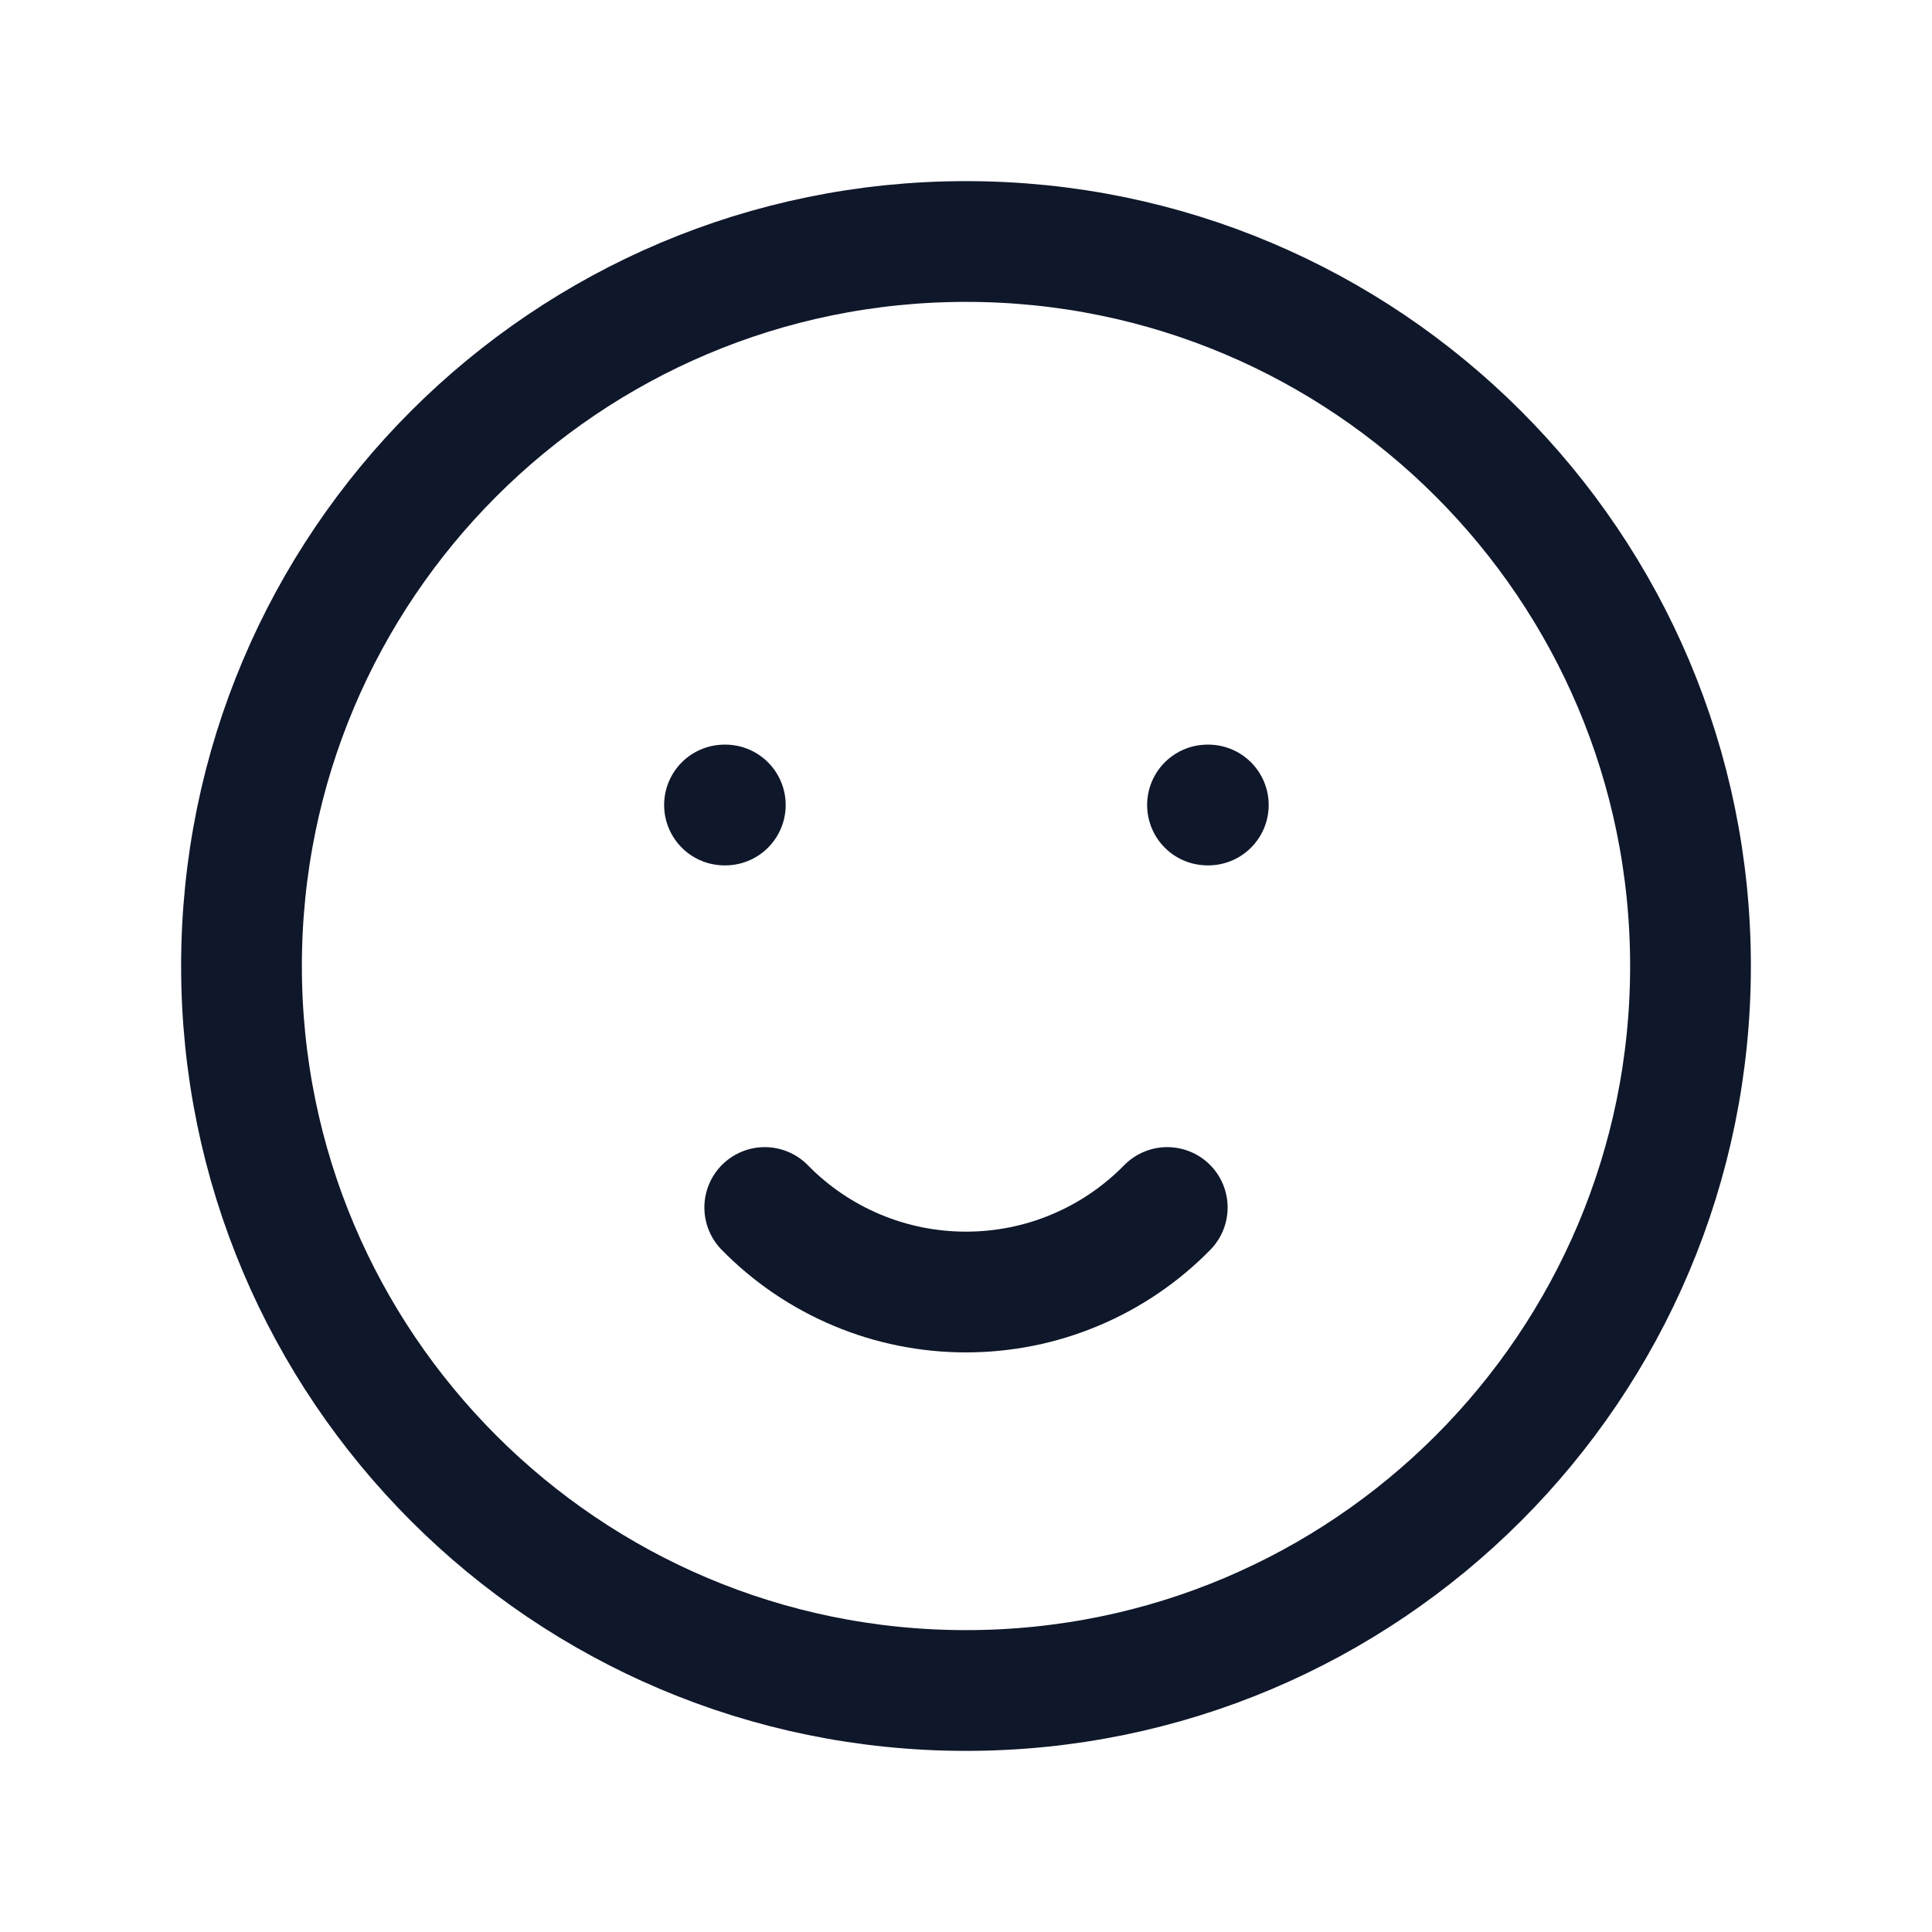 <svg width="24" height="24" viewBox="0 0 24 24" fill="none" xmlns="http://www.w3.org/2000/svg">
<g id="mood-smile">
<g id="Group">
<path id="Vector" d="M12 21C16.971 21 21 16.971 21 12C21 7.029 16.971 3 12 3C7.029 3 3 7.029 3 12C3 16.971 7.029 21 12 21Z" stroke="#0F172A" stroke-width="1.5" stroke-linecap="round" stroke-linejoin="round"/>
<path id="Vector_2" d="M9.5 15C9.826 15.333 10.215 15.597 10.644 15.777C11.073 15.958 11.534 16.05 12 16.05C12.466 16.05 12.927 15.958 13.356 15.777C13.785 15.597 14.174 15.333 14.5 15M9 10H9.01H9ZM15 10H15.01H15Z" stroke="#0F172A" stroke-width="1.5" stroke-linecap="round" stroke-linejoin="round"/>
</g>
</g>
</svg>
